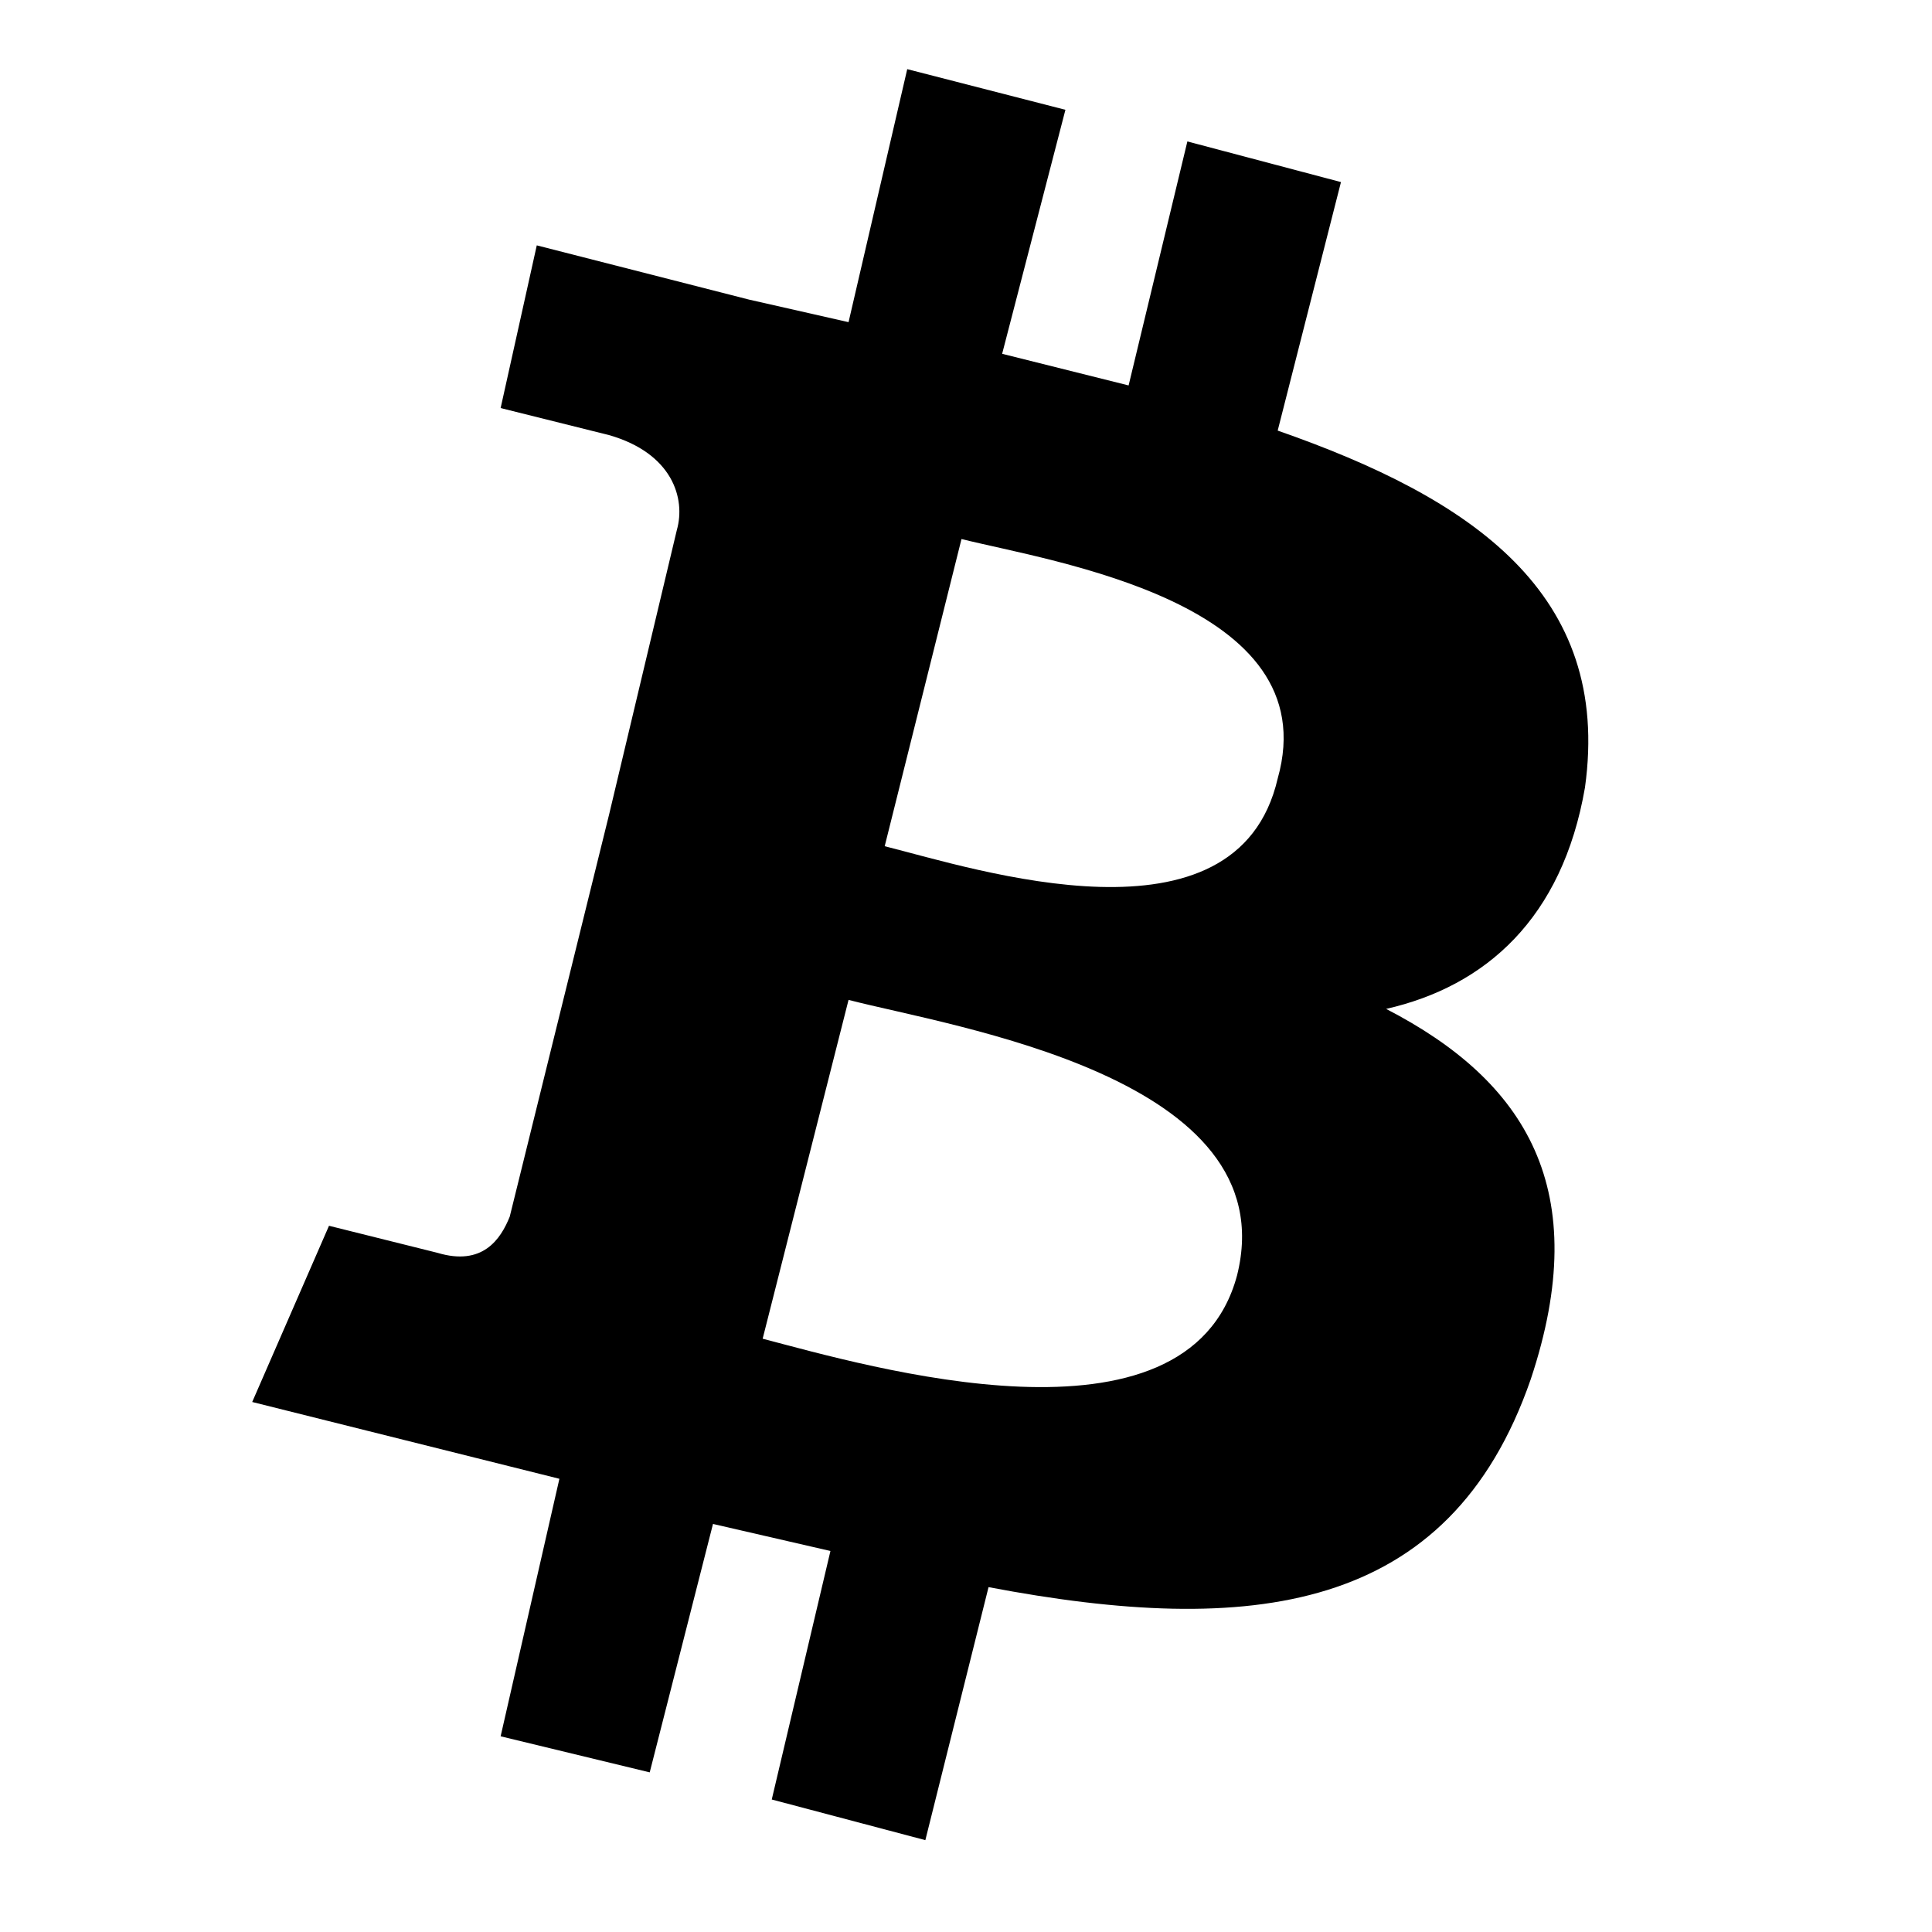 <svg width="24" height="24" viewBox="0 0 24 24" fill="none" xmlns="http://www.w3.org/2000/svg">
<path d="M19.689 9.783C20.025 7.37 18.286 6.191 15.872 5.349L16.658 2.262L14.75 1.757L14.02 4.788L12.449 4.395L13.235 1.364L11.27 0.859L10.541 4.002L9.306 3.722L6.668 3.048L6.219 5.069L7.566 5.405C8.352 5.63 8.52 6.191 8.408 6.584L7.566 10.12L6.332 15.114C6.219 15.395 5.995 15.732 5.434 15.563L4.087 15.227L3.133 17.416L6.949 18.37L6.219 21.569L8.071 22.017L8.857 18.931L10.316 19.267L9.587 22.354L11.495 22.859L12.28 19.716C15.536 20.334 18.005 20.053 19.015 17.135C19.801 14.778 18.959 13.431 17.219 12.533C18.454 12.252 19.408 11.41 19.689 9.783ZM15.367 15.844C14.75 18.145 10.765 16.966 9.474 16.63L10.541 12.421C11.832 12.757 15.985 13.375 15.367 15.844ZM15.872 9.671C15.367 11.859 12.112 10.793 10.99 10.512L11.944 6.696C13.066 6.977 16.49 7.482 15.872 9.671Z" fill="black"></path>
</svg>